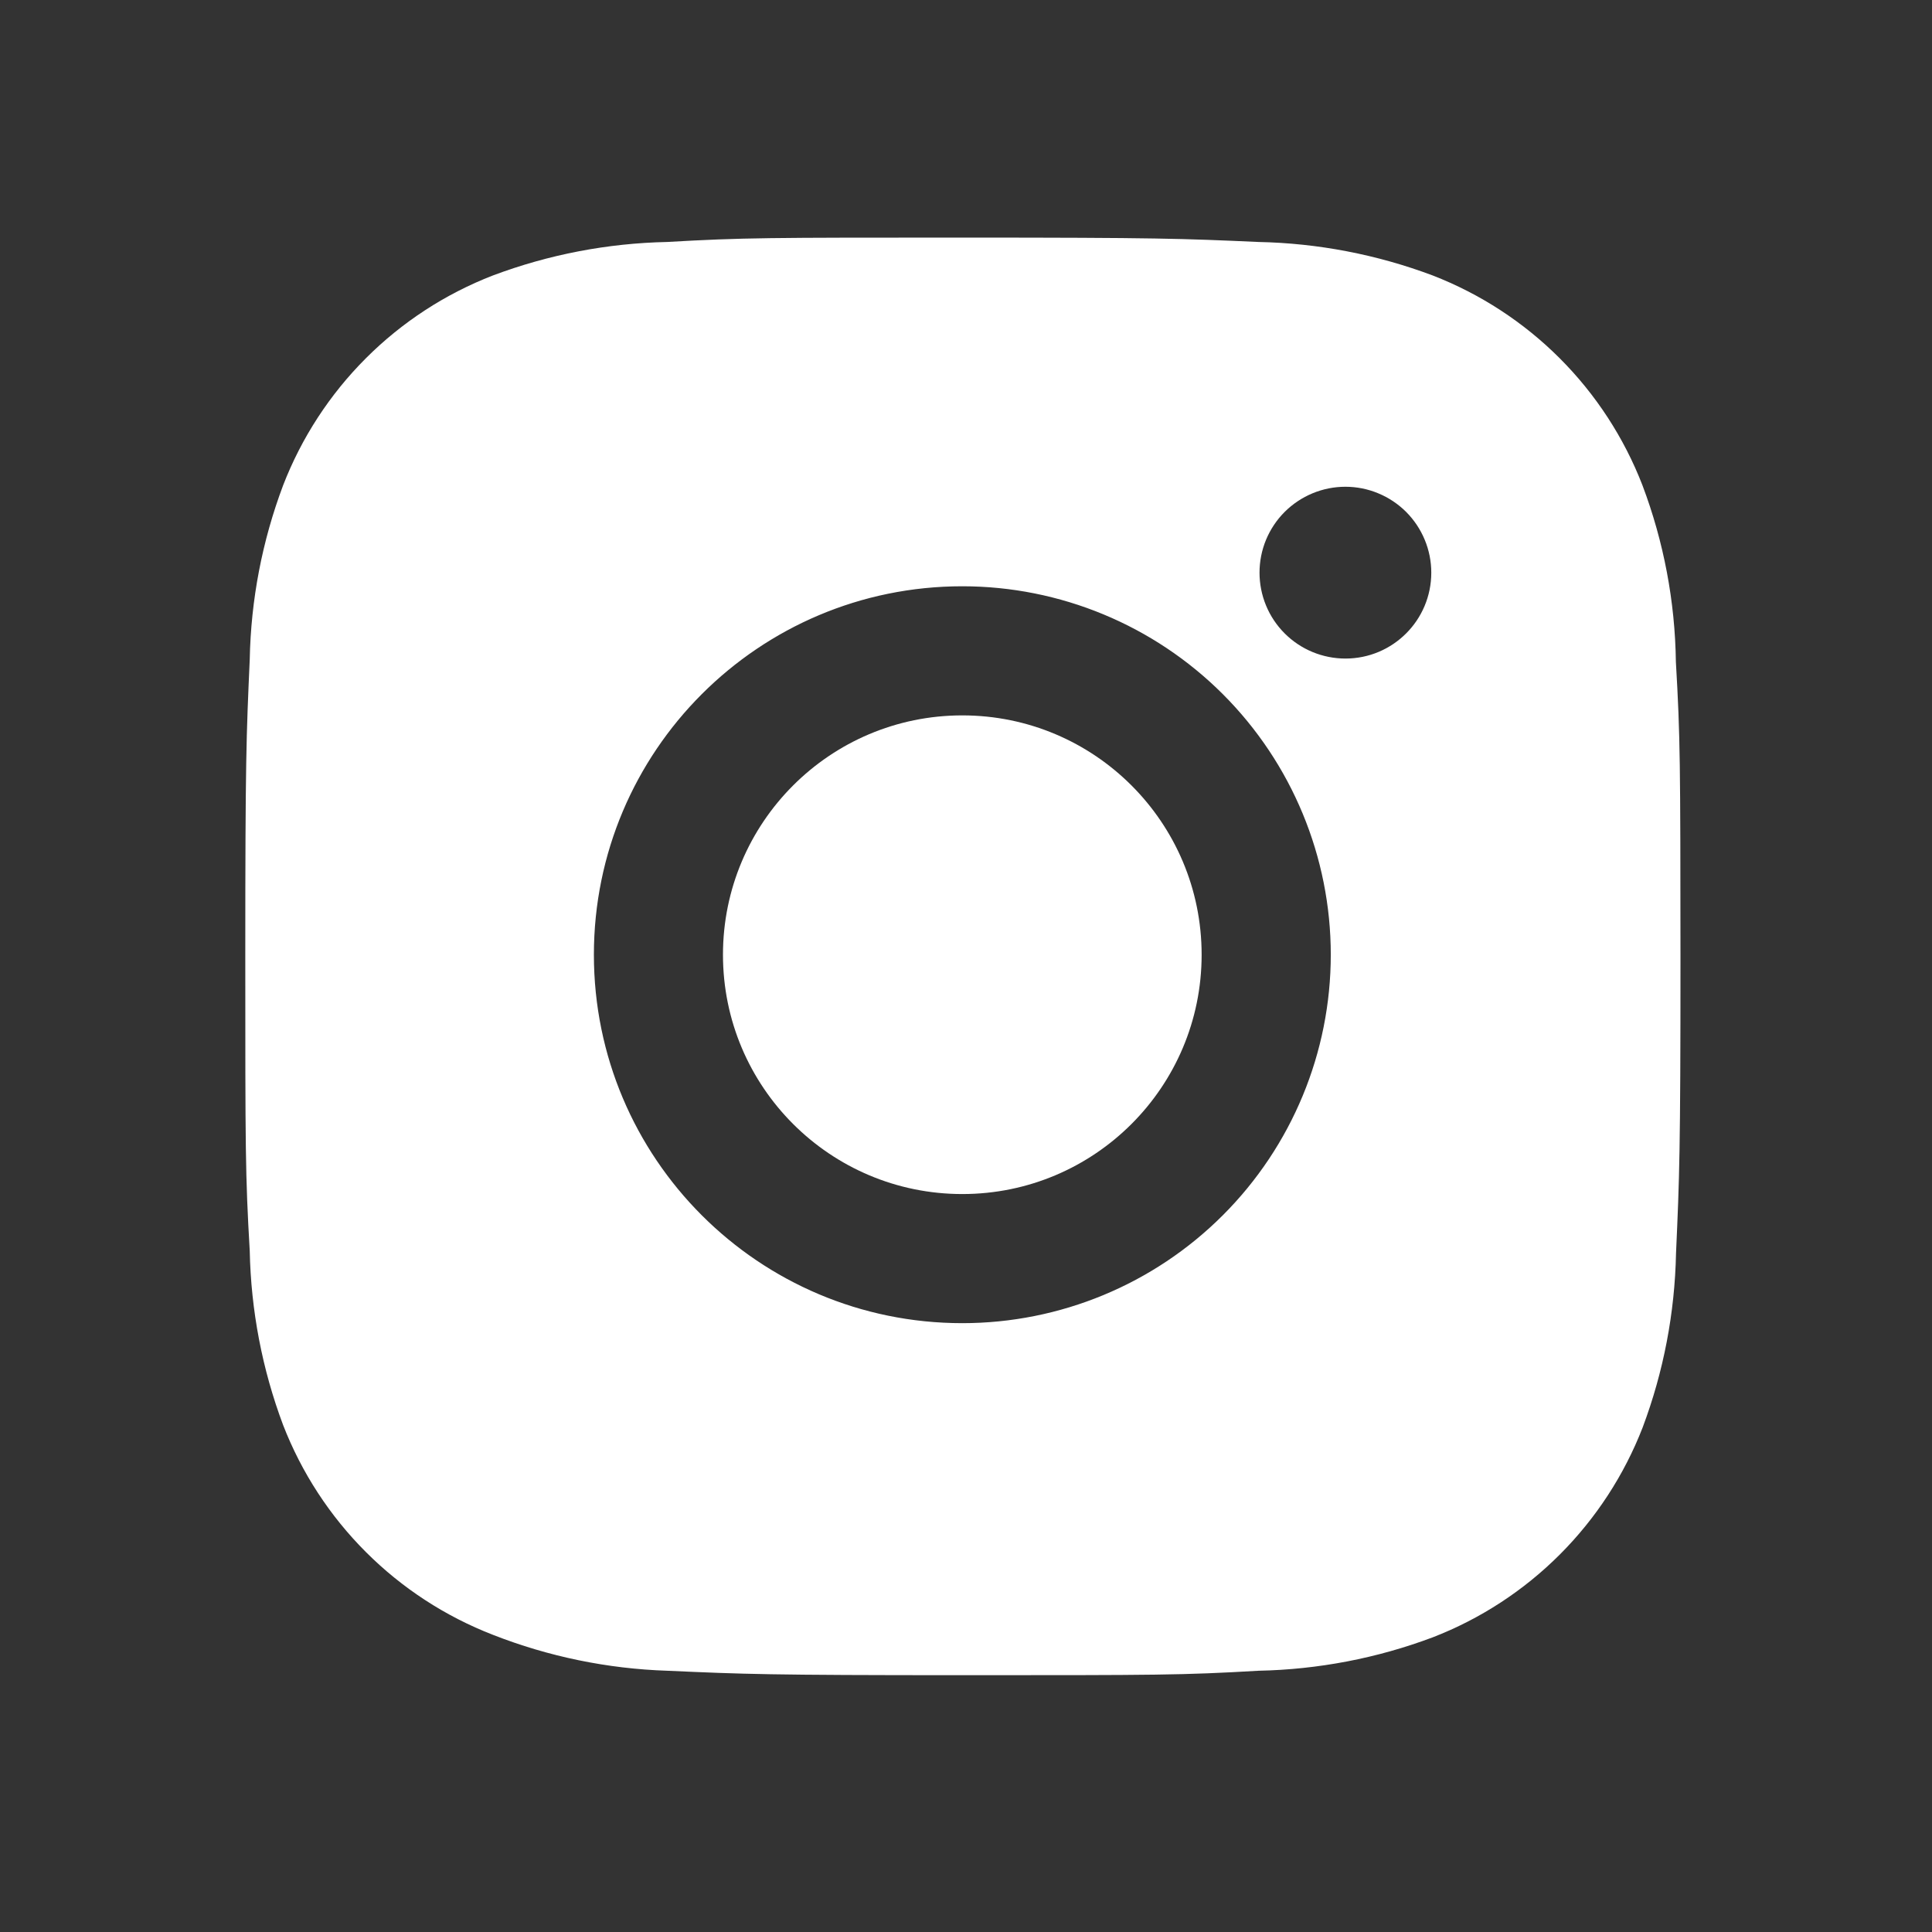 <svg width="53" height="53" viewBox="0 0 53 53" fill="none" xmlns="http://www.w3.org/2000/svg">
<rect x="0" y="0" width="53" height="53" fill="#333333" stroke="none"/>
<path d="M45.974 18.158C45.952 16.502 45.642 14.862 45.057 13.313C44.551 12.006 43.778 10.819 42.786 9.827C41.795 8.836 40.608 8.063 39.301 7.556C37.771 6.982 36.155 6.671 34.522 6.638C32.418 6.544 31.751 6.518 26.412 6.518C21.073 6.518 20.389 6.518 18.301 6.638C16.668 6.672 15.053 6.982 13.524 7.556C12.216 8.062 11.029 8.836 10.038 9.827C9.047 10.818 8.273 12.005 7.767 13.313C7.192 14.841 6.882 16.457 6.851 18.09C6.757 20.195 6.729 20.862 6.729 26.201C6.729 31.54 6.729 32.223 6.851 34.313C6.884 35.948 7.192 37.562 7.767 39.094C8.274 40.401 9.048 41.588 10.04 42.579C11.031 43.57 12.219 44.343 13.526 44.849C15.051 45.446 16.666 45.779 18.303 45.833C20.409 45.927 21.075 45.955 26.415 45.955C31.753 45.955 32.438 45.955 34.526 45.833C36.159 45.8 37.776 45.491 39.305 44.916C40.612 44.41 41.799 43.636 42.79 42.645C43.781 41.653 44.555 40.467 45.062 39.16C45.637 37.629 45.945 36.016 45.978 34.378C46.072 32.275 46.1 31.608 46.1 26.267C46.096 20.928 46.096 20.25 45.974 18.158ZM26.399 36.298C20.815 36.298 16.292 31.774 16.292 26.19C16.292 20.607 20.815 16.083 26.399 16.083C29.08 16.083 31.651 17.148 33.546 19.043C35.442 20.939 36.507 23.51 36.507 26.19C36.507 28.871 35.442 31.442 33.546 33.337C31.651 35.233 29.08 36.298 26.399 36.298ZM36.909 18.066C36.599 18.066 36.293 18.005 36.007 17.887C35.721 17.769 35.461 17.595 35.242 17.376C35.023 17.157 34.849 16.897 34.731 16.611C34.613 16.325 34.552 16.019 34.552 15.709C34.552 15.4 34.613 15.093 34.731 14.807C34.85 14.522 35.023 14.262 35.242 14.043C35.461 13.825 35.721 13.651 36.006 13.533C36.292 13.414 36.599 13.353 36.908 13.353C37.217 13.353 37.524 13.414 37.809 13.533C38.095 13.651 38.355 13.825 38.574 14.043C38.792 14.262 38.966 14.522 39.084 14.807C39.203 15.093 39.264 15.4 39.264 15.709C39.264 17.012 38.21 18.066 36.909 18.066Z" fill="white"/>
<path d="M26.399 32.756C30.025 32.756 32.964 29.817 32.964 26.191C32.964 22.564 30.025 19.625 26.399 19.625C22.773 19.625 19.833 22.564 19.833 26.191C19.833 29.817 22.773 32.756 26.399 32.756Z" fill="white"/>
</svg>
